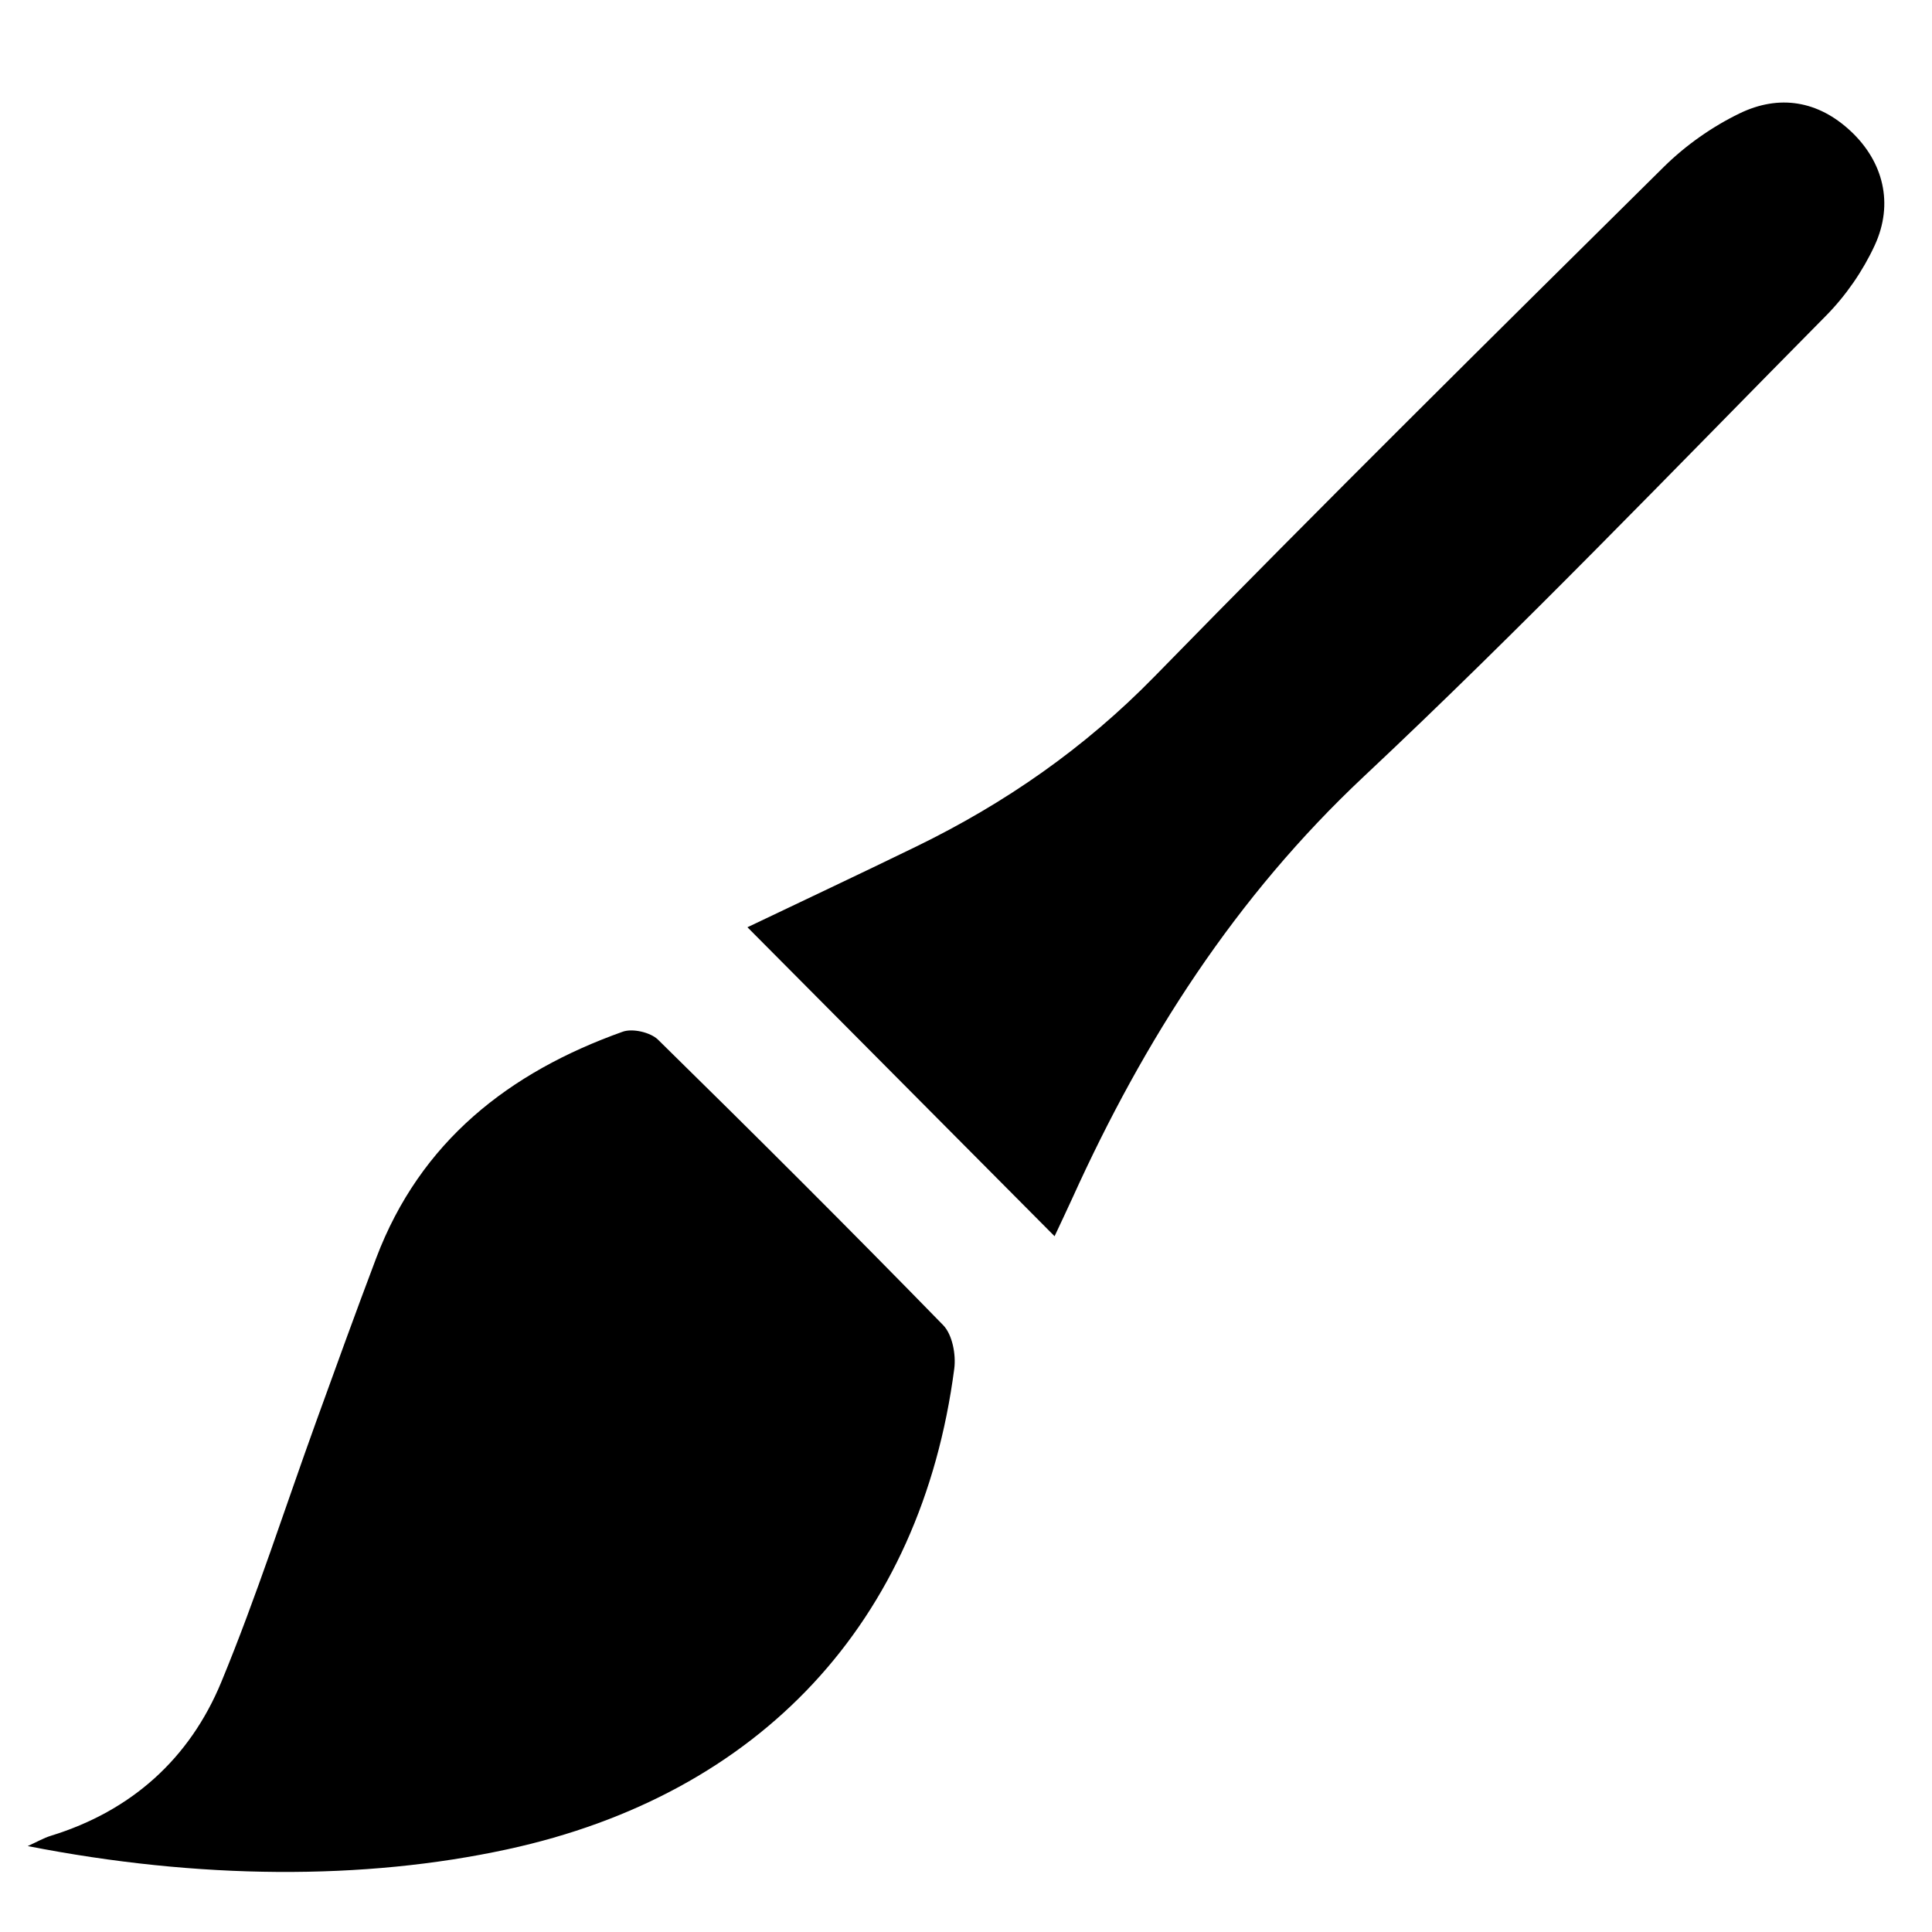 <?xml version="1.0" encoding="utf-8"?> <!-- Generator: IcoMoon.io --> <!DOCTYPE svg PUBLIC "-//W3C//DTD SVG 1.1//EN" "http://www.w3.org/Graphics/SVG/1.1/DTD/svg11.dtd"> <svg version="1.1" id="Layer_1" xmlns="http://www.w3.org/2000/svg" xmlns:xlink="http://www.w3.org/1999/xlink" x="0px" y="0px" width="256" height="256" viewBox="0 0 256 256" enable-background="new 0 0 256.059 256.059" xml:space="preserve"> <path d="M3.674,244.614c1.3-0.588,2.134-1.078,3.034-1.354 c10.708-3.289,18.42-10.228,22.617-20.385c4.688-11.345,8.43-23.08,12.614-34.636c2.601-7.186,5.199-14.373,7.903-21.521 c5.853-15.467,17.592-24.637,32.68-30.014c1.301-0.464,3.675,0.083,4.67,1.059c12.722,12.482,25.344,25.069,37.786,37.829 c1.217,1.248,1.711,3.905,1.467,5.767c-4.396,33.579-25.73,56.435-59.234,63.689C48.204,249.166,26.317,249.054,3.674,244.614zM139.737,163.807c-13.735-13.817-27.185-27.348-40.697-40.941 c7.183-3.431,14.817-7.018,22.399-10.711c11.756-5.727,22.27-13.03,31.51-22.486c22.238-22.762,44.869-45.143,67.489-67.529 c2.895-2.865,6.419-5.351,10.083-7.122c5.204-2.515,10.388-1.717,14.763,2.411c4.236,3.997,5.686,9.522,3.13,15.069 c-1.563,3.394-3.827,6.673-6.455,9.333c-20.269,20.496-40.226,41.336-61.235,61.051c-17.025,15.977-29.122,34.892-38.613,55.84 C141.357,160.381,140.569,162.024,139.737,163.807z" ></path> </svg>